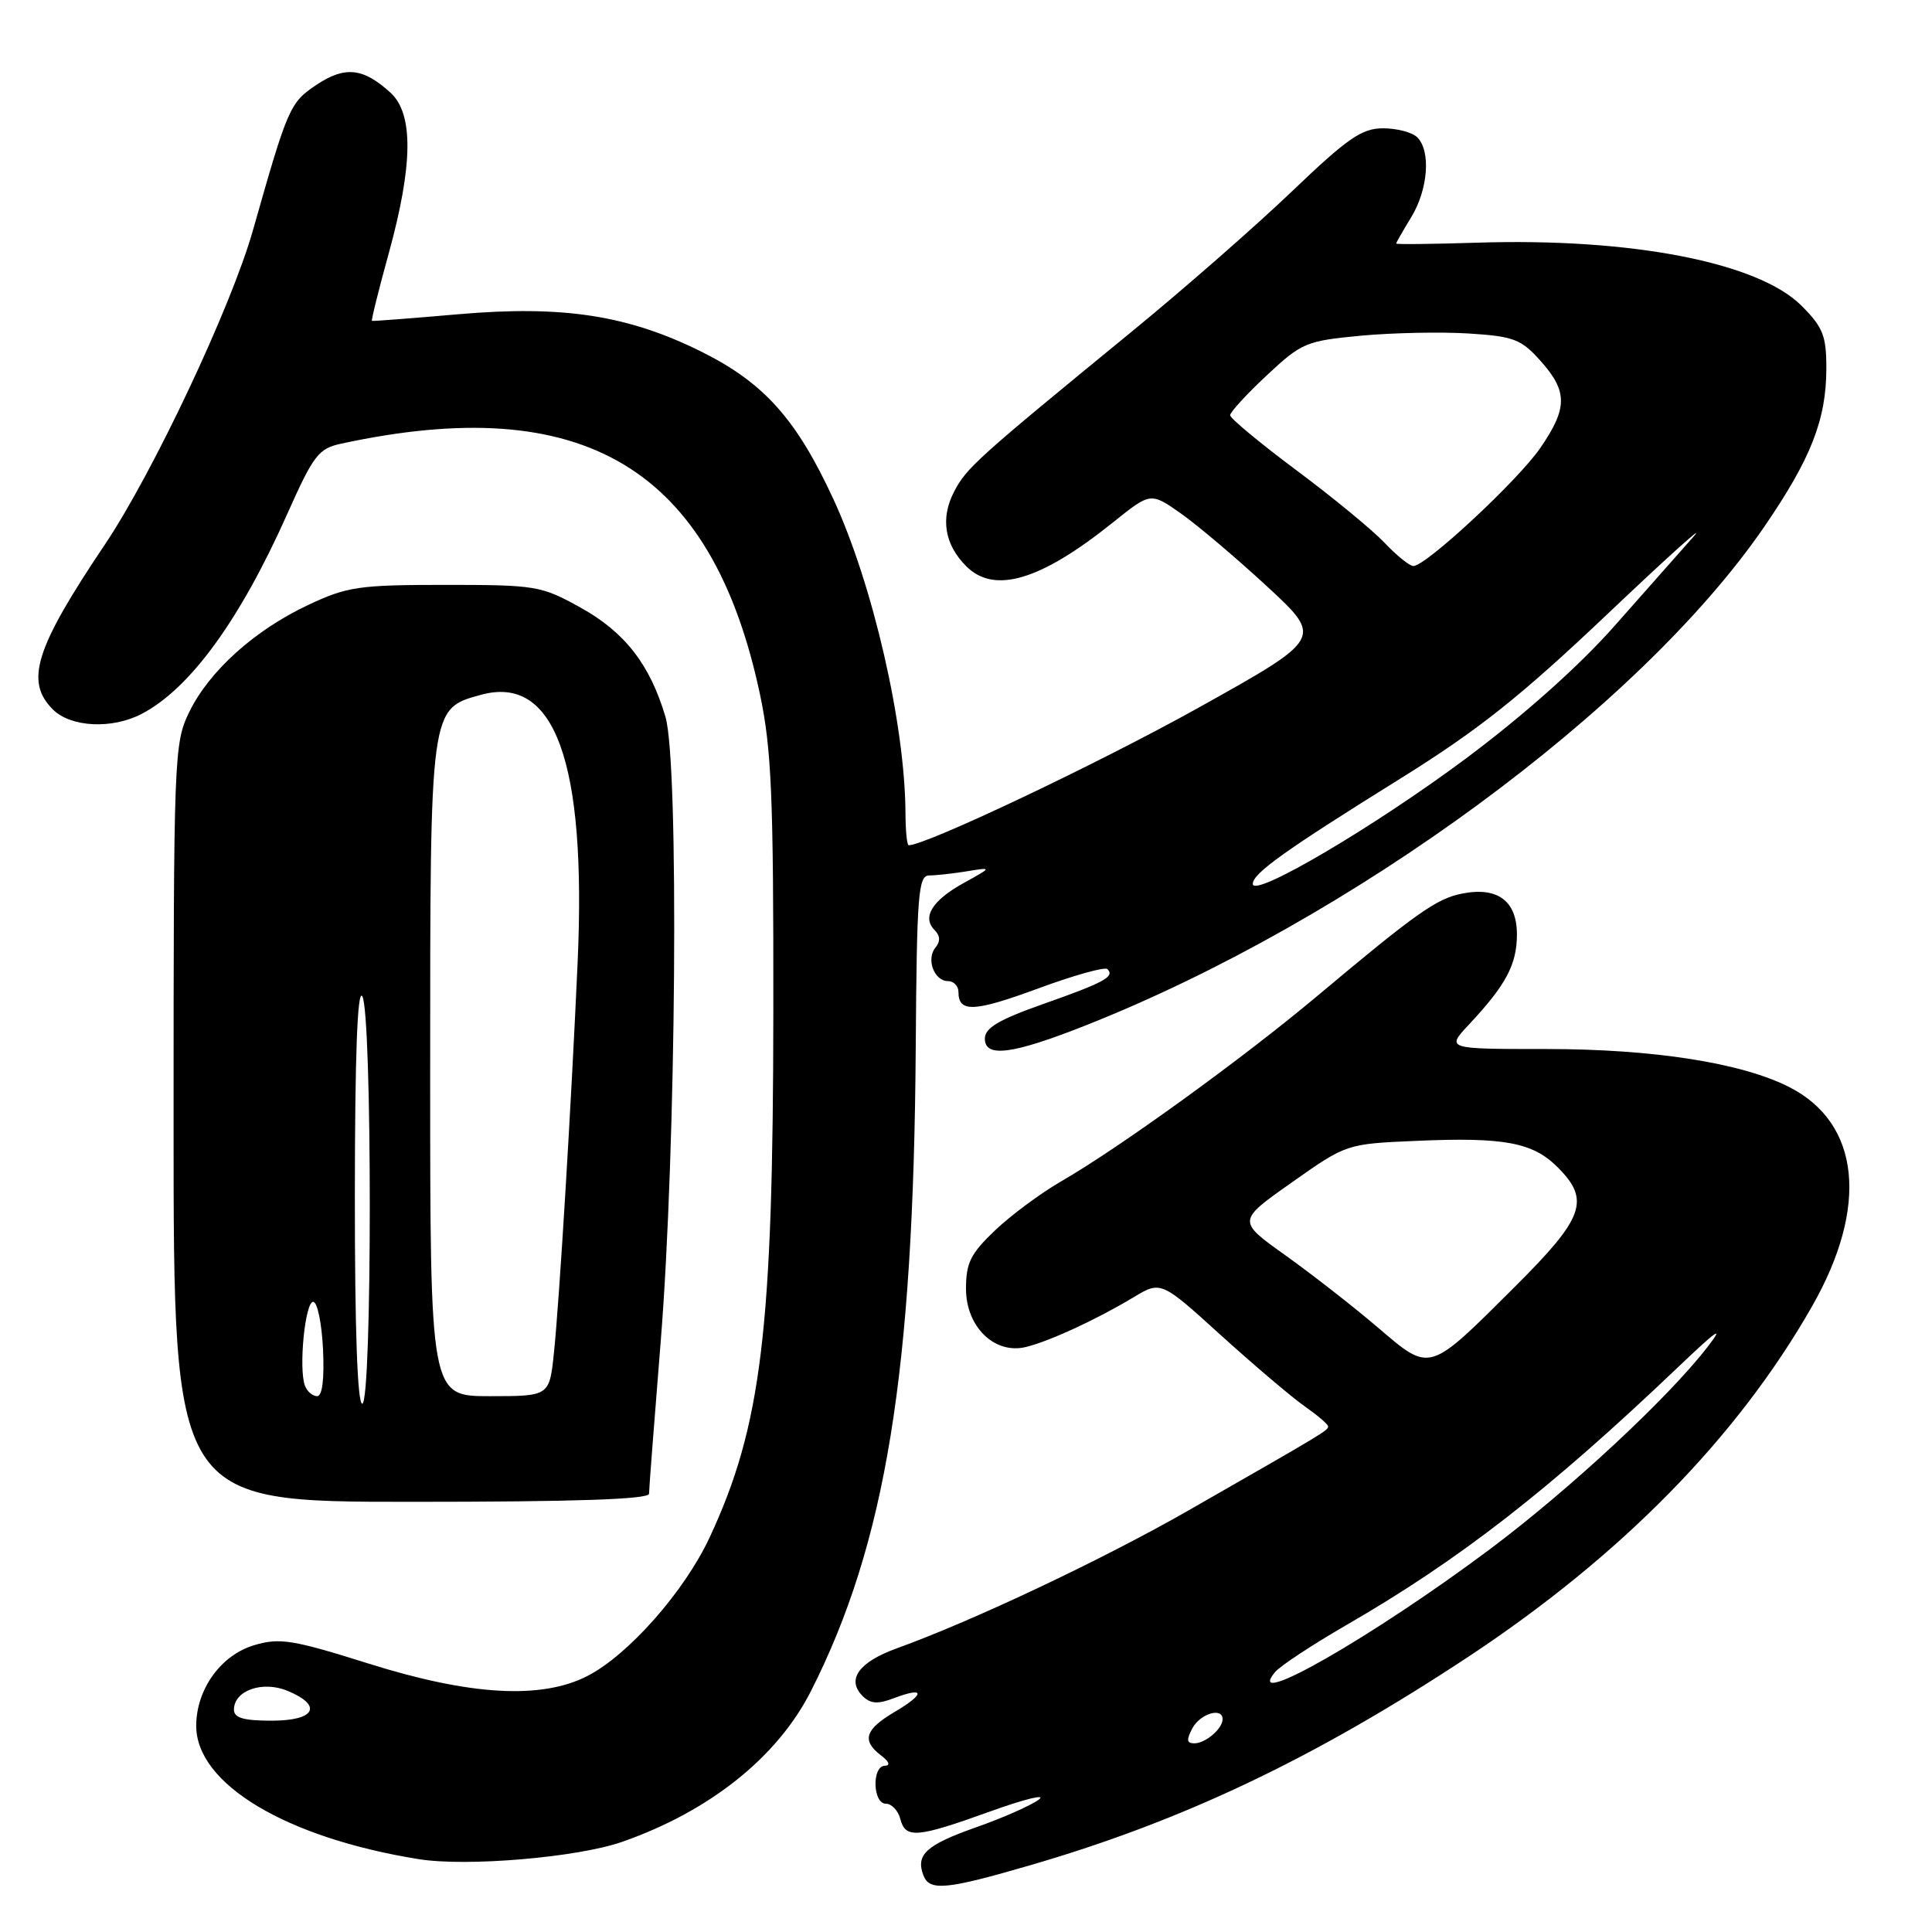<?xml version="1.0" encoding="UTF-8" standalone="no"?>
<!DOCTYPE svg PUBLIC "-//W3C//DTD SVG 1.1//EN" "http://www.w3.org/Graphics/SVG/1.1/DTD/svg11.dtd" >
<svg xmlns="http://www.w3.org/2000/svg" xmlns:xlink="http://www.w3.org/1999/xlink" version="1.1" viewBox="0 0 256 256">
 <g >
 <path fill="currentColor"
d=" M 136.62 247.12 C 156.82 241.24 174.23 232.95 194.50 219.57 C 214.80 206.16 230.22 190.46 240.12 173.07 C 247.64 159.87 246.49 148.84 237.10 144.05 C 230.79 140.83 219.08 139.00 204.85 139.00 C 191.61 139.00 191.61 139.00 194.65 135.75 C 199.55 130.52 201.00 127.80 201.00 123.81 C 201.00 119.37 198.43 117.46 193.71 118.41 C 190.33 119.08 187.63 121.00 174.50 132.01 C 164.64 140.28 148.29 152.11 140.60 156.54 C 137.90 158.10 133.97 161.01 131.85 163.03 C 128.61 166.11 128.00 167.34 128.00 170.77 C 128.00 175.82 131.80 179.51 135.96 178.48 C 139.12 177.70 145.34 174.82 150.16 171.92 C 153.83 169.71 153.83 169.71 161.79 176.94 C 166.18 180.91 171.16 185.14 172.86 186.33 C 174.57 187.53 175.97 188.72 175.98 189.00 C 175.99 189.54 175.59 189.78 157.55 200.10 C 146.18 206.61 128.95 214.76 118.84 218.41 C 113.80 220.23 112.13 222.55 114.29 224.72 C 115.34 225.77 116.30 225.84 118.47 225.01 C 122.58 223.45 122.62 224.44 118.54 226.84 C 114.60 229.17 114.15 230.63 116.75 232.61 C 117.82 233.42 118.01 233.95 117.25 233.97 C 115.51 234.01 115.64 239.00 117.38 239.00 C 118.14 239.00 119.00 239.90 119.29 241.00 C 119.98 243.66 121.45 243.54 131.22 240.02 C 135.77 238.38 138.68 237.67 137.67 238.44 C 136.66 239.21 132.90 240.88 129.30 242.14 C 122.71 244.47 121.31 245.75 122.36 248.50 C 123.17 250.61 125.37 250.40 136.62 247.12 Z  M 82.42 244.06 C 94.05 240.00 103.04 232.81 107.47 224.05 C 117.37 204.49 121.05 181.87 121.34 138.75 C 121.48 118.48 121.68 116.00 123.12 116.00 C 124.02 116.00 126.27 115.75 128.12 115.45 C 131.50 114.90 131.50 114.90 127.70 117.00 C 123.52 119.31 122.14 121.54 123.84 123.24 C 124.59 123.99 124.62 124.75 123.96 125.55 C 122.69 127.07 123.78 130.00 125.61 130.00 C 126.37 130.00 127.00 130.65 127.00 131.44 C 127.00 134.20 129.06 134.11 137.58 130.97 C 142.29 129.23 146.41 128.08 146.74 128.41 C 147.74 129.41 146.35 130.17 138.28 133.02 C 132.33 135.12 130.50 136.20 130.50 137.63 C 130.50 140.19 134.16 139.71 143.86 135.87 C 179.05 121.95 217.26 93.86 233.78 69.79 C 239.98 60.74 242.00 55.59 242.00 48.77 C 242.00 44.48 241.55 43.35 238.70 40.50 C 232.96 34.76 216.09 31.49 195.64 32.16 C 189.78 32.34 185.00 32.40 185.00 32.27 C 185.00 32.15 185.90 30.57 187.00 28.77 C 189.23 25.11 189.62 20.02 187.80 18.20 C 187.14 17.54 185.10 17.00 183.27 17.00 C 180.45 17.00 178.57 18.30 171.22 25.33 C 166.42 29.92 156.88 38.28 150.00 43.91 C 129.37 60.81 128.05 62.00 126.41 65.17 C 124.59 68.69 125.16 72.16 128.03 75.03 C 131.75 78.75 137.87 76.93 147.48 69.22 C 152.46 65.22 152.46 65.22 156.48 68.04 C 158.69 69.60 163.83 73.95 167.91 77.72 C 175.32 84.57 175.32 84.57 158.71 93.83 C 145.55 101.16 122.70 112.00 120.41 112.00 C 120.18 112.00 119.99 110.09 119.98 107.75 C 119.93 96.03 115.67 77.49 110.44 66.16 C 105.55 55.57 101.27 50.77 93.06 46.66 C 83.28 41.77 74.64 40.43 60.72 41.64 C 54.55 42.18 49.40 42.57 49.29 42.52 C 49.17 42.46 50.18 38.38 51.54 33.46 C 54.73 21.84 54.80 15.08 51.75 12.29 C 48.13 8.98 45.71 8.72 41.92 11.25 C 38.41 13.60 38.14 14.21 33.52 30.50 C 30.64 40.67 20.25 62.70 13.88 72.18 C 4.66 85.90 3.28 90.28 7.00 94.00 C 9.38 96.38 14.86 96.65 18.80 94.58 C 25.21 91.22 31.83 82.10 38.09 68.04 C 41.54 60.31 42.21 59.43 45.20 58.79 C 77.35 51.83 94.33 61.99 100.70 92.00 C 102.23 99.24 102.50 105.45 102.47 134.00 C 102.44 176.30 100.91 188.93 94.03 203.72 C 90.69 210.88 83.24 219.32 77.81 222.09 C 71.70 225.21 62.30 224.67 48.83 220.43 C 38.78 217.27 37.07 216.99 33.70 217.99 C 29.28 219.29 26.01 223.83 26.00 228.67 C 25.99 236.39 37.92 243.53 55.50 246.35 C 61.86 247.37 76.52 246.12 82.42 244.06 Z  M 86.00 197.93 C 86.00 197.35 86.70 188.25 87.55 177.71 C 89.60 152.29 89.99 101.17 88.18 95.00 C 86.13 88.05 82.79 83.75 76.89 80.49 C 71.71 77.62 71.01 77.50 59.00 77.50 C 47.58 77.50 46.01 77.73 40.88 80.14 C 33.75 83.48 27.70 88.93 25.06 94.38 C 23.06 98.50 23.00 100.20 23.00 148.82 C 23.00 199.00 23.00 199.00 54.50 199.00 C 76.12 199.00 86.00 198.67 86.00 197.93 Z  M 158.00 229.00 C 159.04 227.06 162.00 226.18 162.00 227.80 C 162.00 229.06 159.73 231.00 158.26 231.00 C 157.24 231.00 157.18 230.54 158.00 229.00 Z  M 168.96 221.55 C 169.63 220.75 173.84 217.97 178.33 215.37 C 193.36 206.70 205.27 197.44 222.42 181.09 C 227.57 176.18 228.55 175.52 226.24 178.50 C 221.00 185.28 207.99 197.36 197.43 205.27 C 181.88 216.90 164.63 226.77 168.96 221.55 Z  M 182.56 175.89 C 179.36 173.15 173.85 168.86 170.33 166.34 C 163.93 161.78 163.93 161.78 171.17 156.68 C 178.41 151.57 178.41 151.57 187.67 151.17 C 199.30 150.66 203.10 151.37 206.39 154.66 C 210.75 159.02 209.93 161.33 200.75 170.48 C 189.19 182.00 189.59 181.88 182.56 175.89 Z  M 31.00 226.54 C 31.00 224.00 34.78 222.67 38.09 224.04 C 42.83 226.00 41.78 228.00 36.00 228.00 C 32.28 228.00 31.00 227.63 31.00 226.54 Z  M 166.00 117.12 C 166.00 115.73 170.27 112.68 185.50 103.20 C 195.88 96.74 201.42 92.34 213.00 81.36 C 220.97 73.80 226.12 69.16 224.44 71.06 C 222.76 72.95 218.04 78.29 213.94 82.93 C 209.26 88.23 201.96 94.74 194.29 100.47 C 182.07 109.58 166.00 119.04 166.00 117.12 Z  M 183.44 71.90 C 181.82 70.20 176.56 65.87 171.75 62.29 C 166.94 58.70 163.00 55.43 163.00 55.02 C 163.00 54.61 165.18 52.23 167.85 49.74 C 172.48 45.41 173.05 45.17 180.34 44.48 C 184.55 44.09 190.97 43.96 194.63 44.19 C 200.58 44.57 201.56 44.94 204.13 47.82 C 207.74 51.86 207.74 54.07 204.09 59.37 C 201.14 63.66 188.95 75.00 187.28 75.00 C 186.78 75.00 185.05 73.61 183.44 71.90 Z  M 47.02 158.25 C 47.03 139.96 47.36 131.01 48.00 132.00 C 49.33 134.06 49.33 186.00 48.00 186.00 C 47.36 186.00 47.01 176.09 47.02 158.25 Z  M 40.41 183.62 C 39.55 181.37 40.42 172.50 41.50 172.50 C 42.05 172.50 42.63 175.31 42.80 178.75 C 42.99 182.74 42.71 185.00 42.02 185.00 C 41.42 185.00 40.70 184.38 40.41 183.62 Z  M 57.00 141.95 C 57.00 93.61 56.96 93.93 63.71 92.07 C 73.52 89.36 77.72 100.96 76.54 127.50 C 75.69 146.43 74.13 172.22 73.40 179.25 C 72.80 185.00 72.80 185.00 64.90 185.00 C 57.00 185.00 57.00 185.00 57.00 141.95 Z "/>
</g>
</svg>